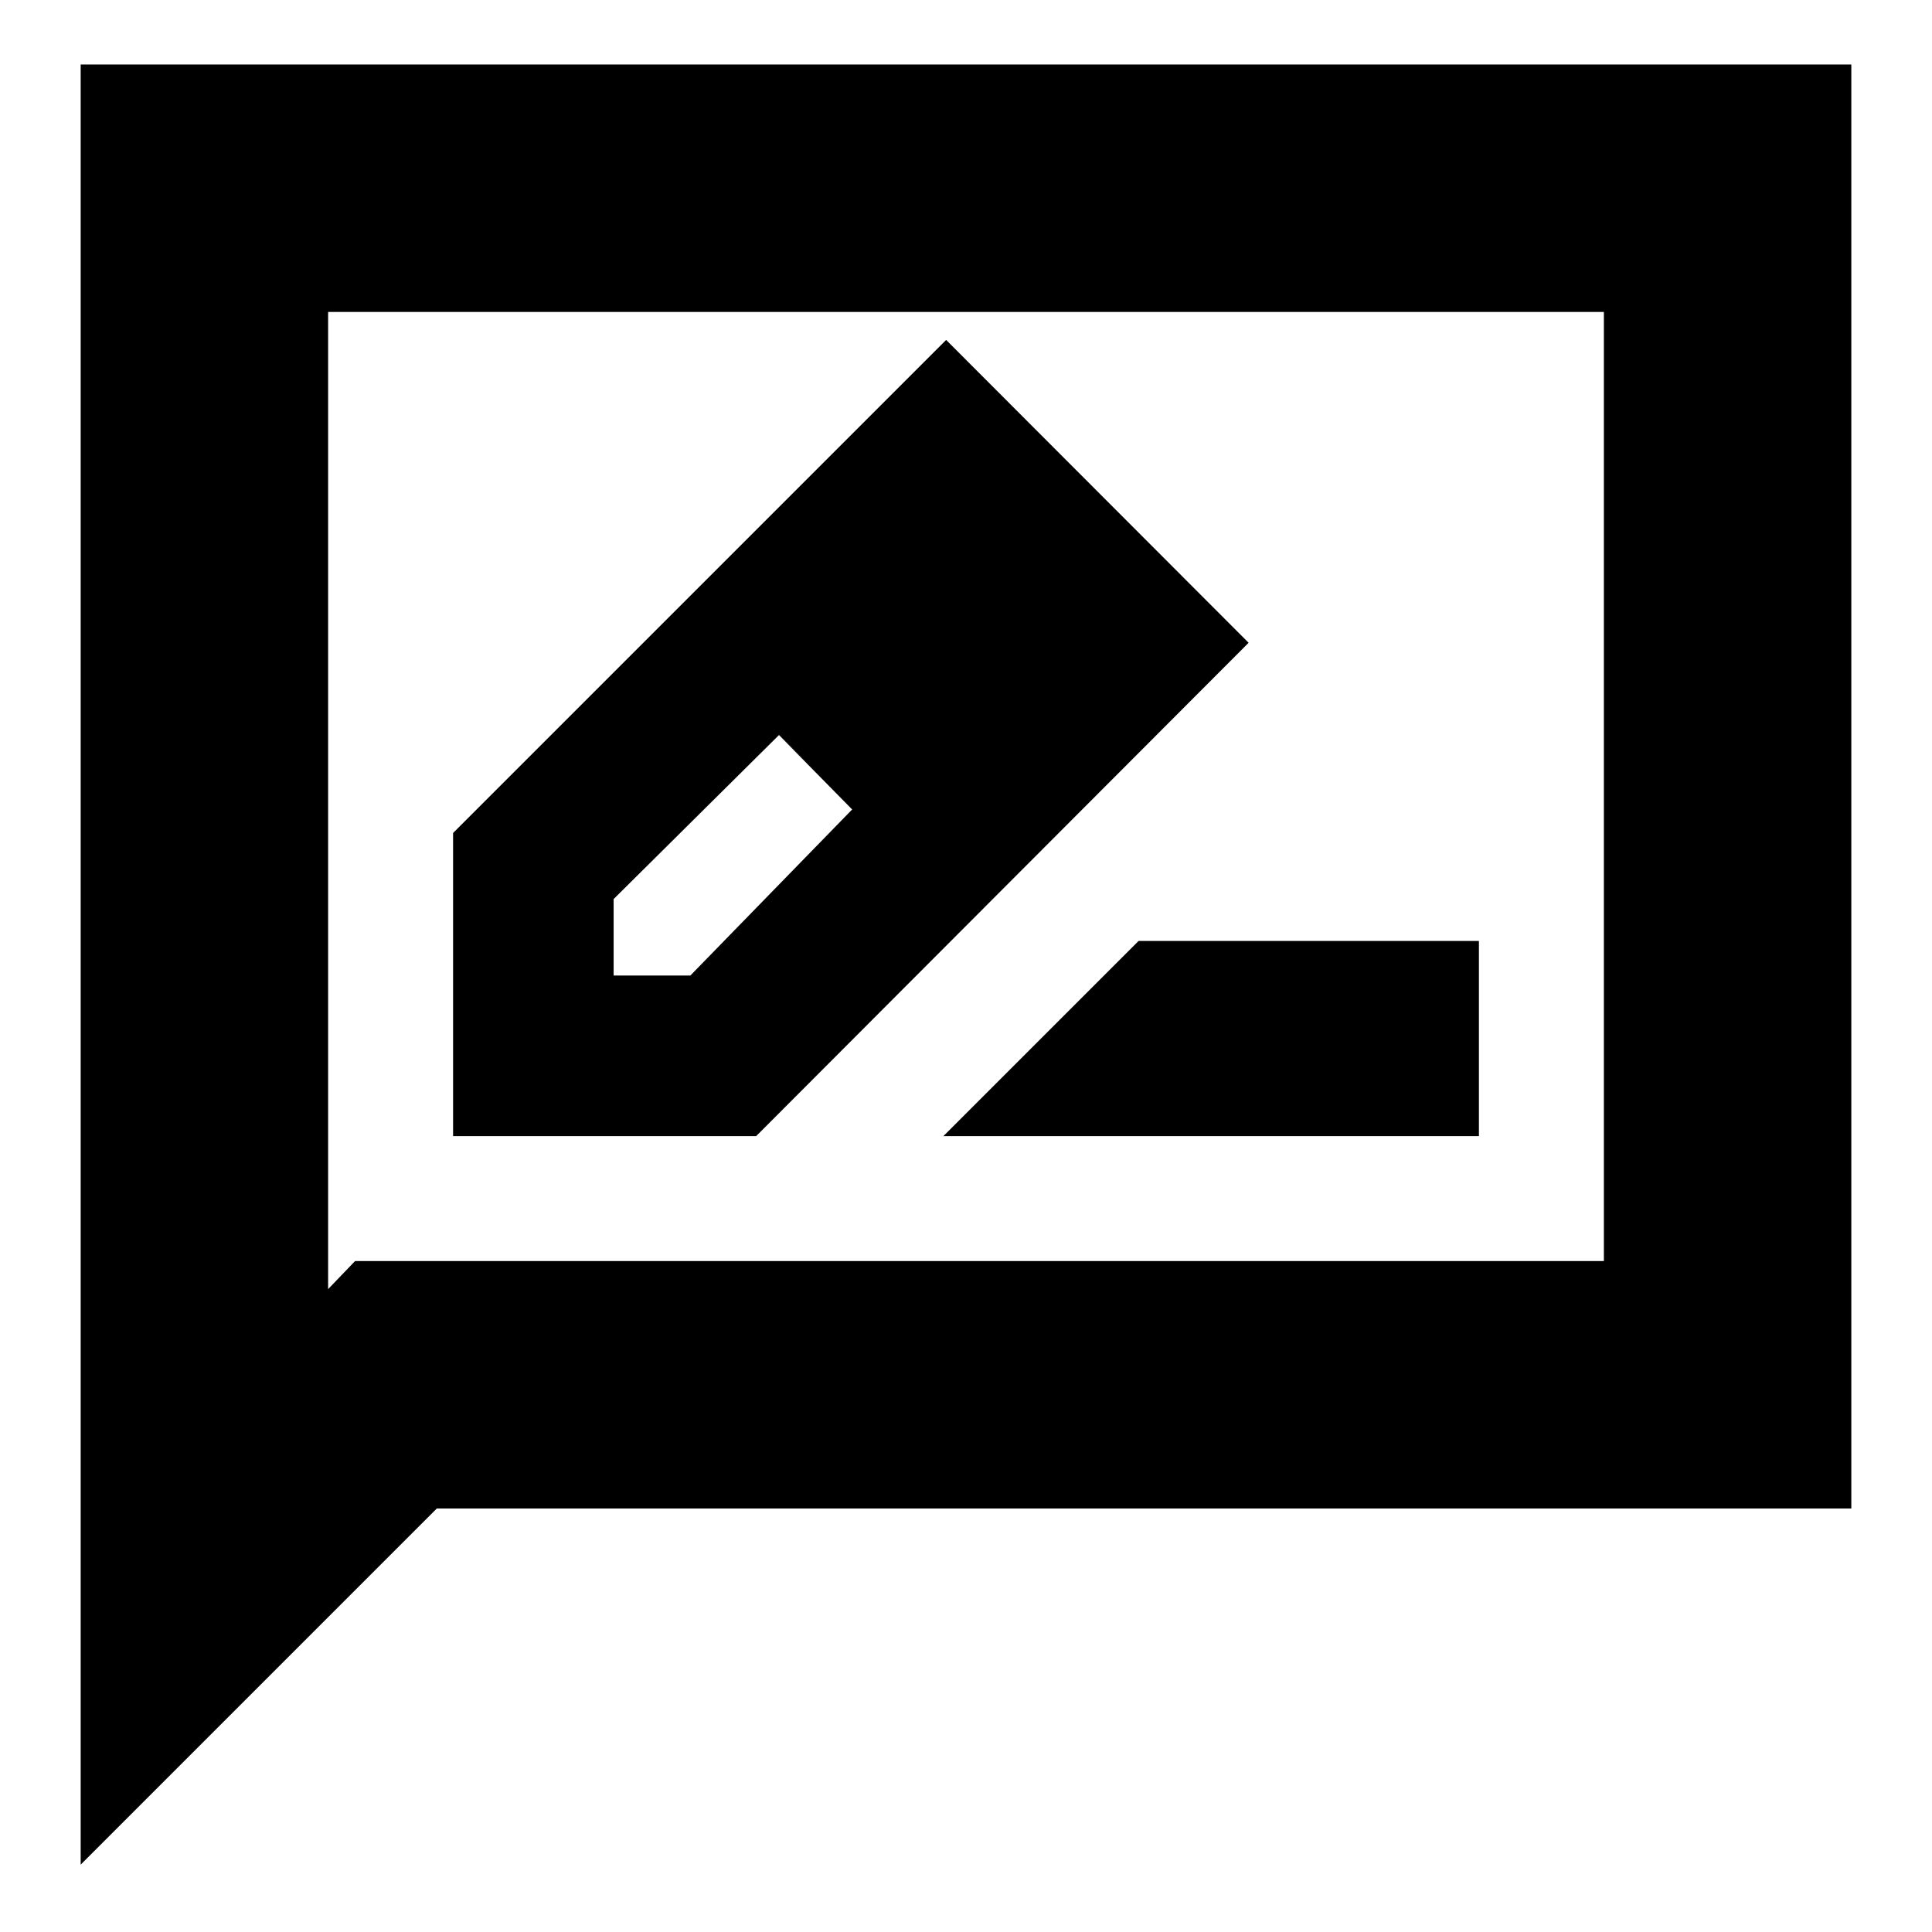 <svg xmlns="http://www.w3.org/2000/svg" height="24" viewBox="0 -960 960 960" width="24"><path d="M225.13-395.48h150.61l244.69-245.13-150.3-150.48-245 245v150.61ZM506.7-641.04l-37-37 37 37ZM304.91-475.26v-38l82.18-81.52 18.34 18 18 19-80.4 82.52h-38.12Zm100.52-101.52 18 19-36.43-37 18.43 18Zm63.35 181.3h266.09v-96.95H565.74l-96.96 96.95Zm-428.69 362v-894.48h879.82v717.53H217.04L40.09-33.48Zm136.34-299.91h620.53V-805H163.04v485.56l13.39-13.95Zm-13.39 0V-805v471.61Z"/></svg>